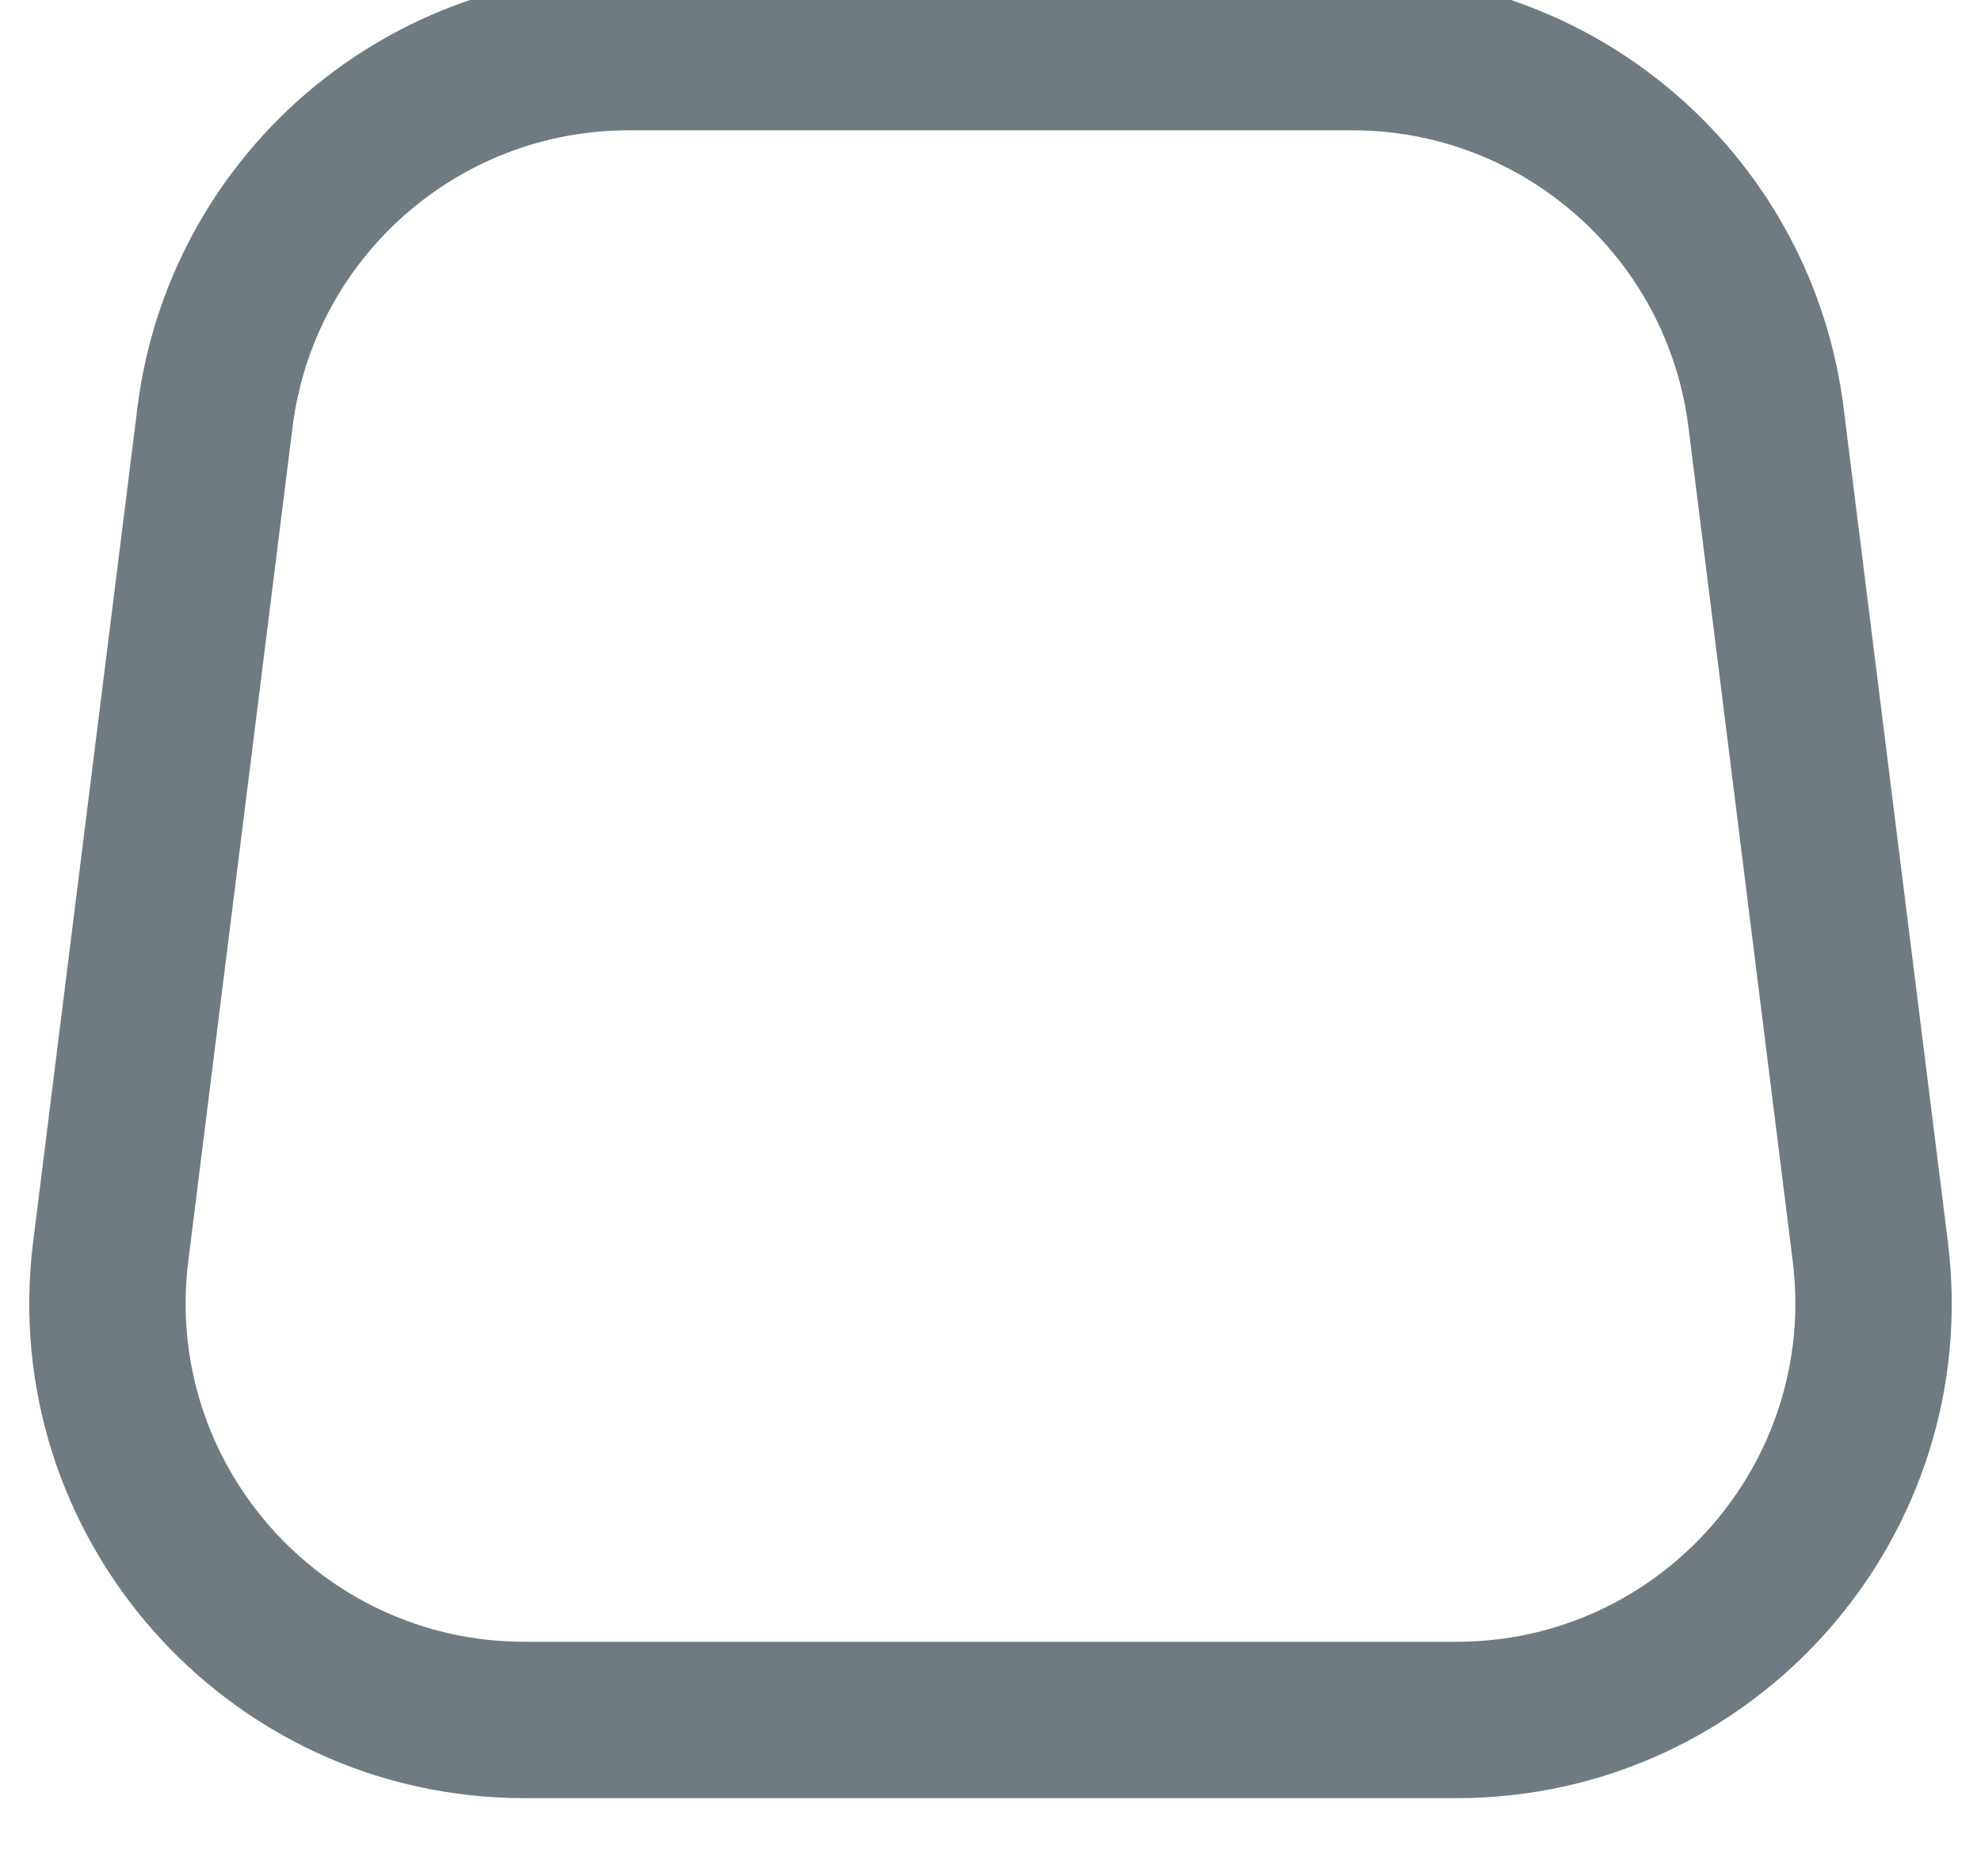 <svg width="38" height="36" viewBox="0 0 38 36" fill="none" xmlns="http://www.w3.org/2000/svg" xmlns:xlink="http://www.w3.org/1999/xlink">
<path d="M4.124,8.008L5.612,8.194L5.612,8.194L4.124,8.008ZM33.876,8.008L35.364,7.822L35.364,7.822L33.876,8.008ZM35.876,24.008L37.364,23.822L37.364,23.822L35.876,24.008ZM2.124,24.008L3.612,24.194L3.612,24.194L2.124,24.008ZM5.612,8.194C6.019,4.941 8.784,2.5 12.062,2.5L12.062,-0.5C7.271,-0.5 3.23,3.068 2.636,7.822L5.612,8.194ZM12.062,2.5L25.938,2.5L25.938,-0.5L12.062,-0.5L12.062,2.5ZM25.938,2.5C29.216,2.5 31.981,4.941 32.388,8.194L35.364,7.822C34.77,3.068 30.729,-0.5 25.938,-0.5L25.938,2.5ZM32.388,8.194L34.388,24.194L37.364,23.822L35.364,7.822L32.388,8.194ZM34.388,24.194C34.872,28.073 31.847,31.5 27.938,31.5L27.938,34.5C33.652,34.5 38.073,29.492 37.364,23.822L34.388,24.194ZM27.938,31.5L10.062,31.5L10.062,34.5L27.938,34.5L27.938,31.5ZM10.062,31.5C6.152,31.5 3.127,28.073 3.612,24.194L0.636,23.822C-0.073,29.492 4.348,34.5 10.062,34.5L10.062,31.5ZM3.612,24.194L5.612,8.194L2.636,7.822L0.636,23.822L3.612,24.194Z" fill="#707B81"/>
</svg>
